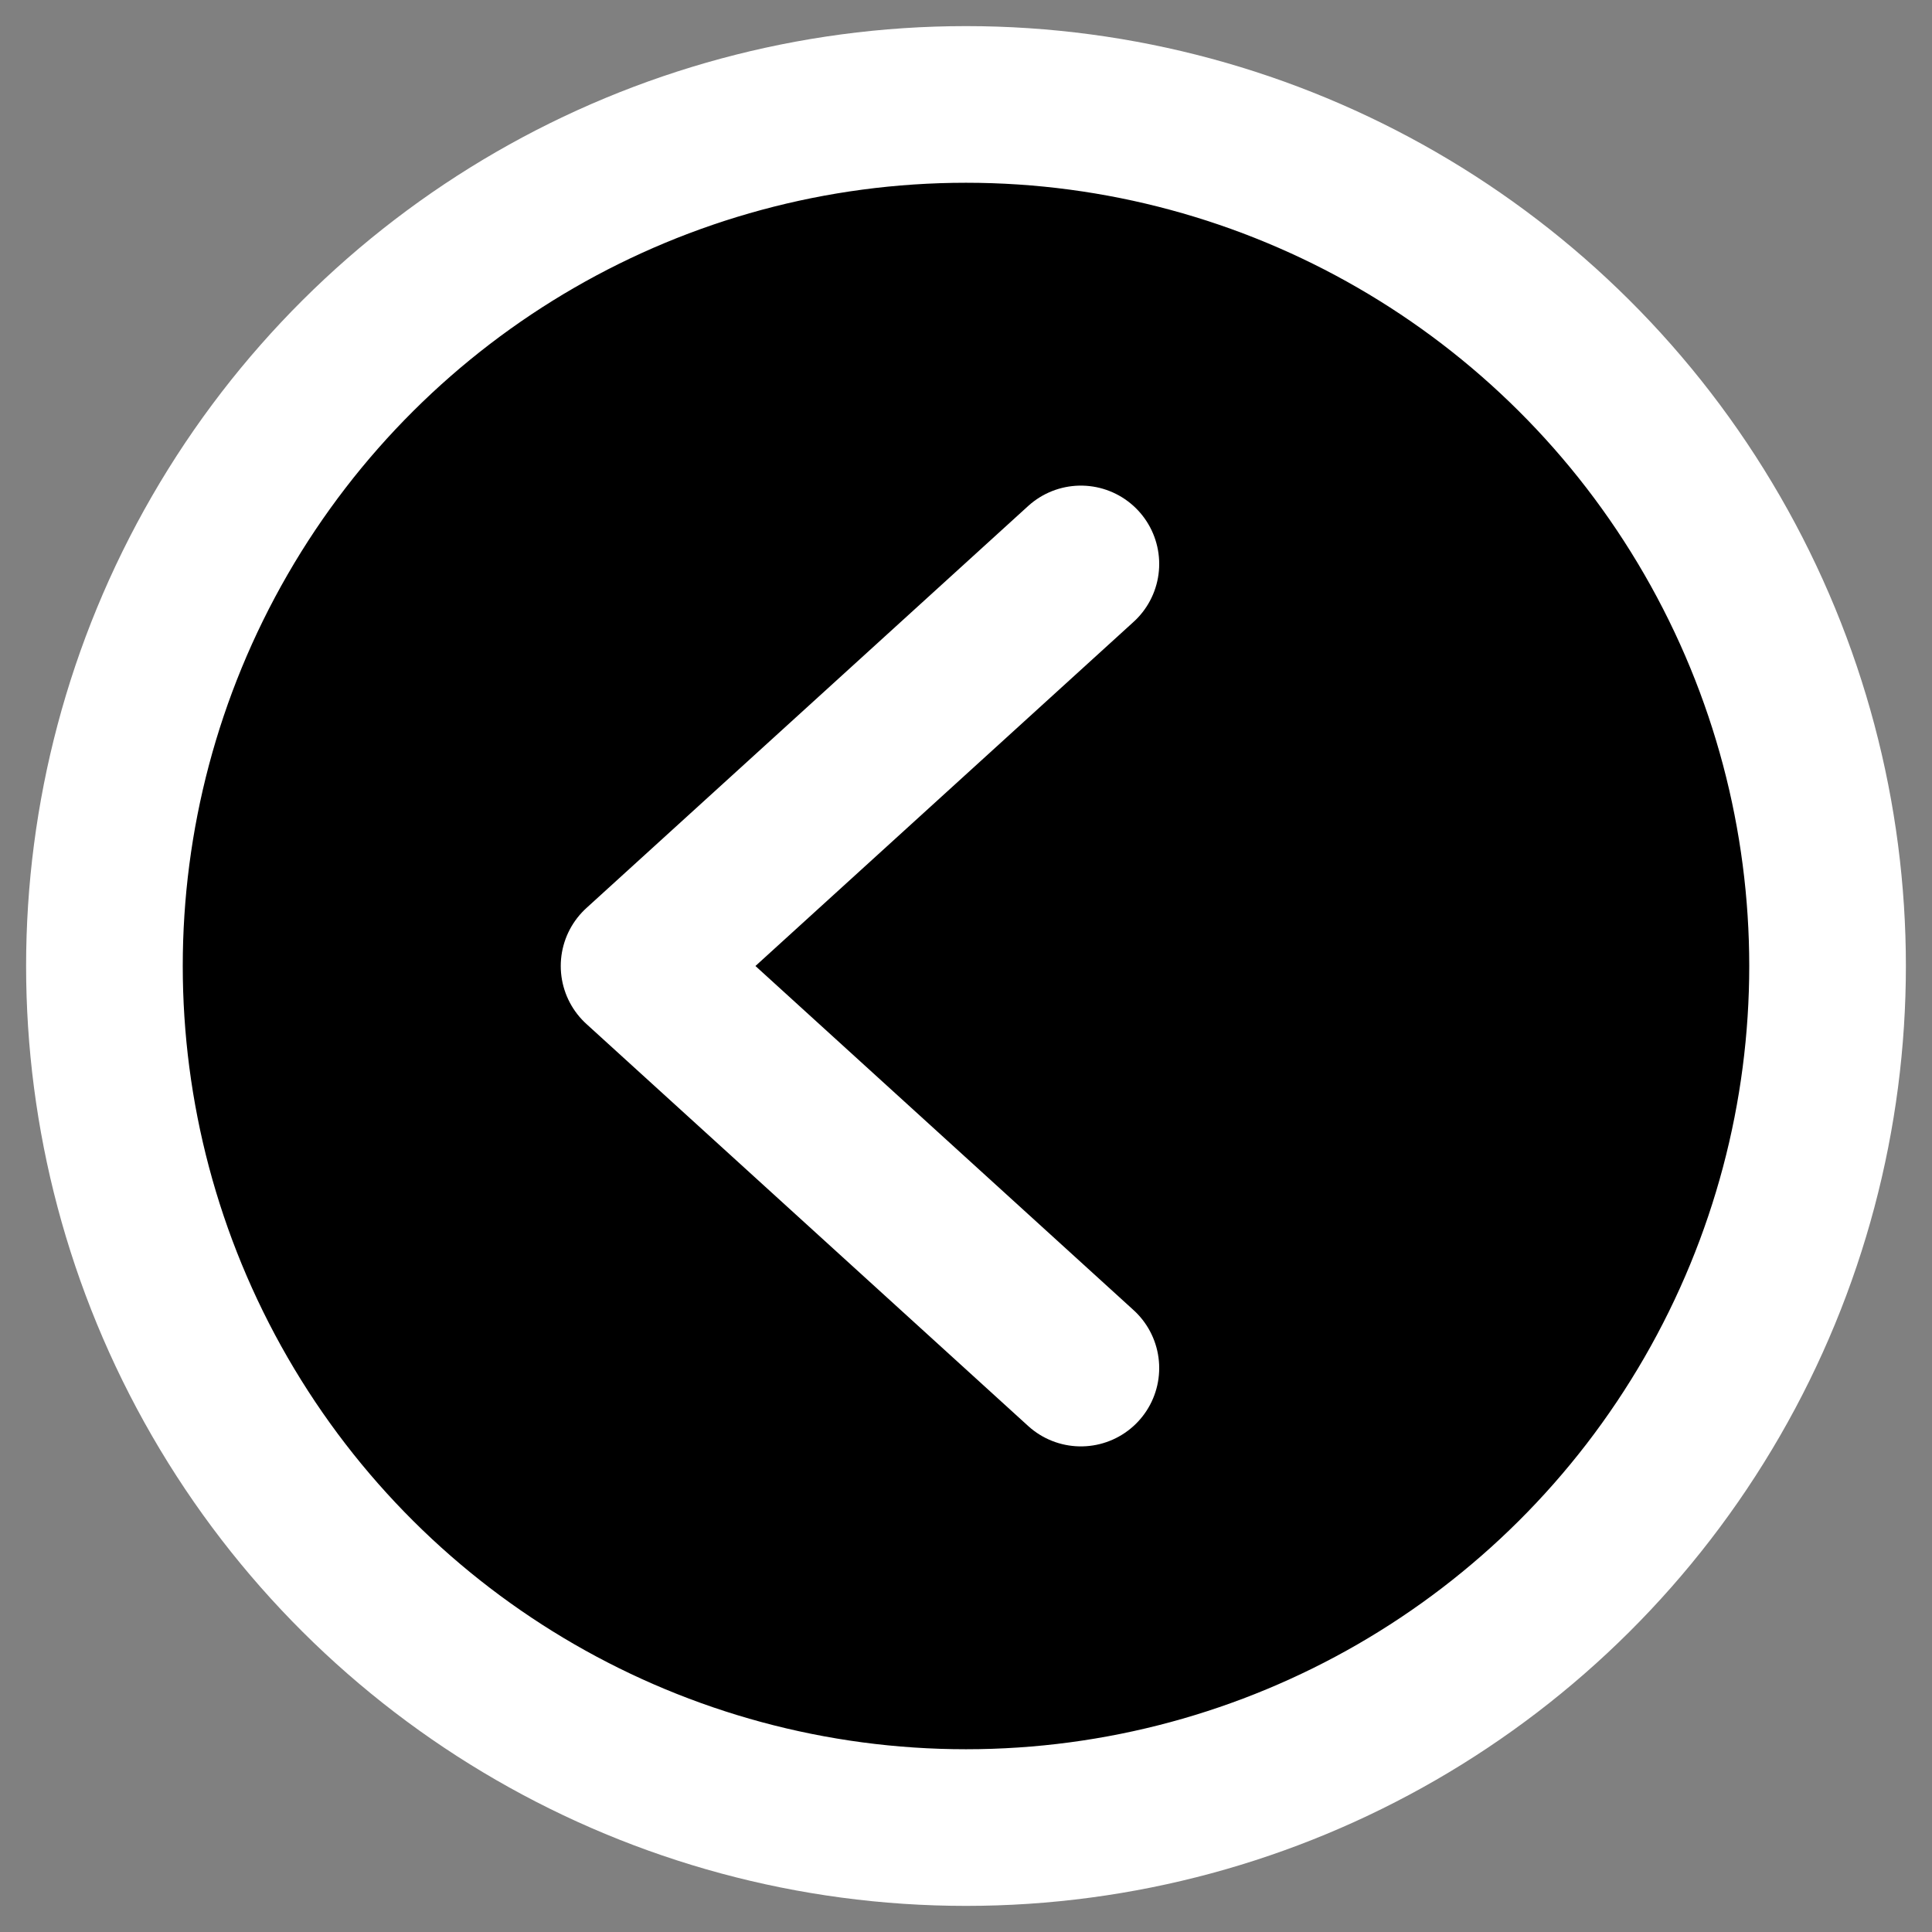 <svg width="37" height="37" viewBox="0 0 37 37" fill="none" xmlns="http://www.w3.org/2000/svg">
<rect x="0" y="0" width="37" height="37" fill="#808080" stroke="none"/>
<circle cx="18.5" cy="18.5" r="16.5" transform="rotate(90 18.5 18.5)" fill="black" stroke="white" stroke-width="3"/>
<path d="M20.7 10.8L12.239 18.5L20.7 26.2" stroke="white" stroke-width="3" stroke-linecap="round" stroke-linejoin="round"/>
</svg>
